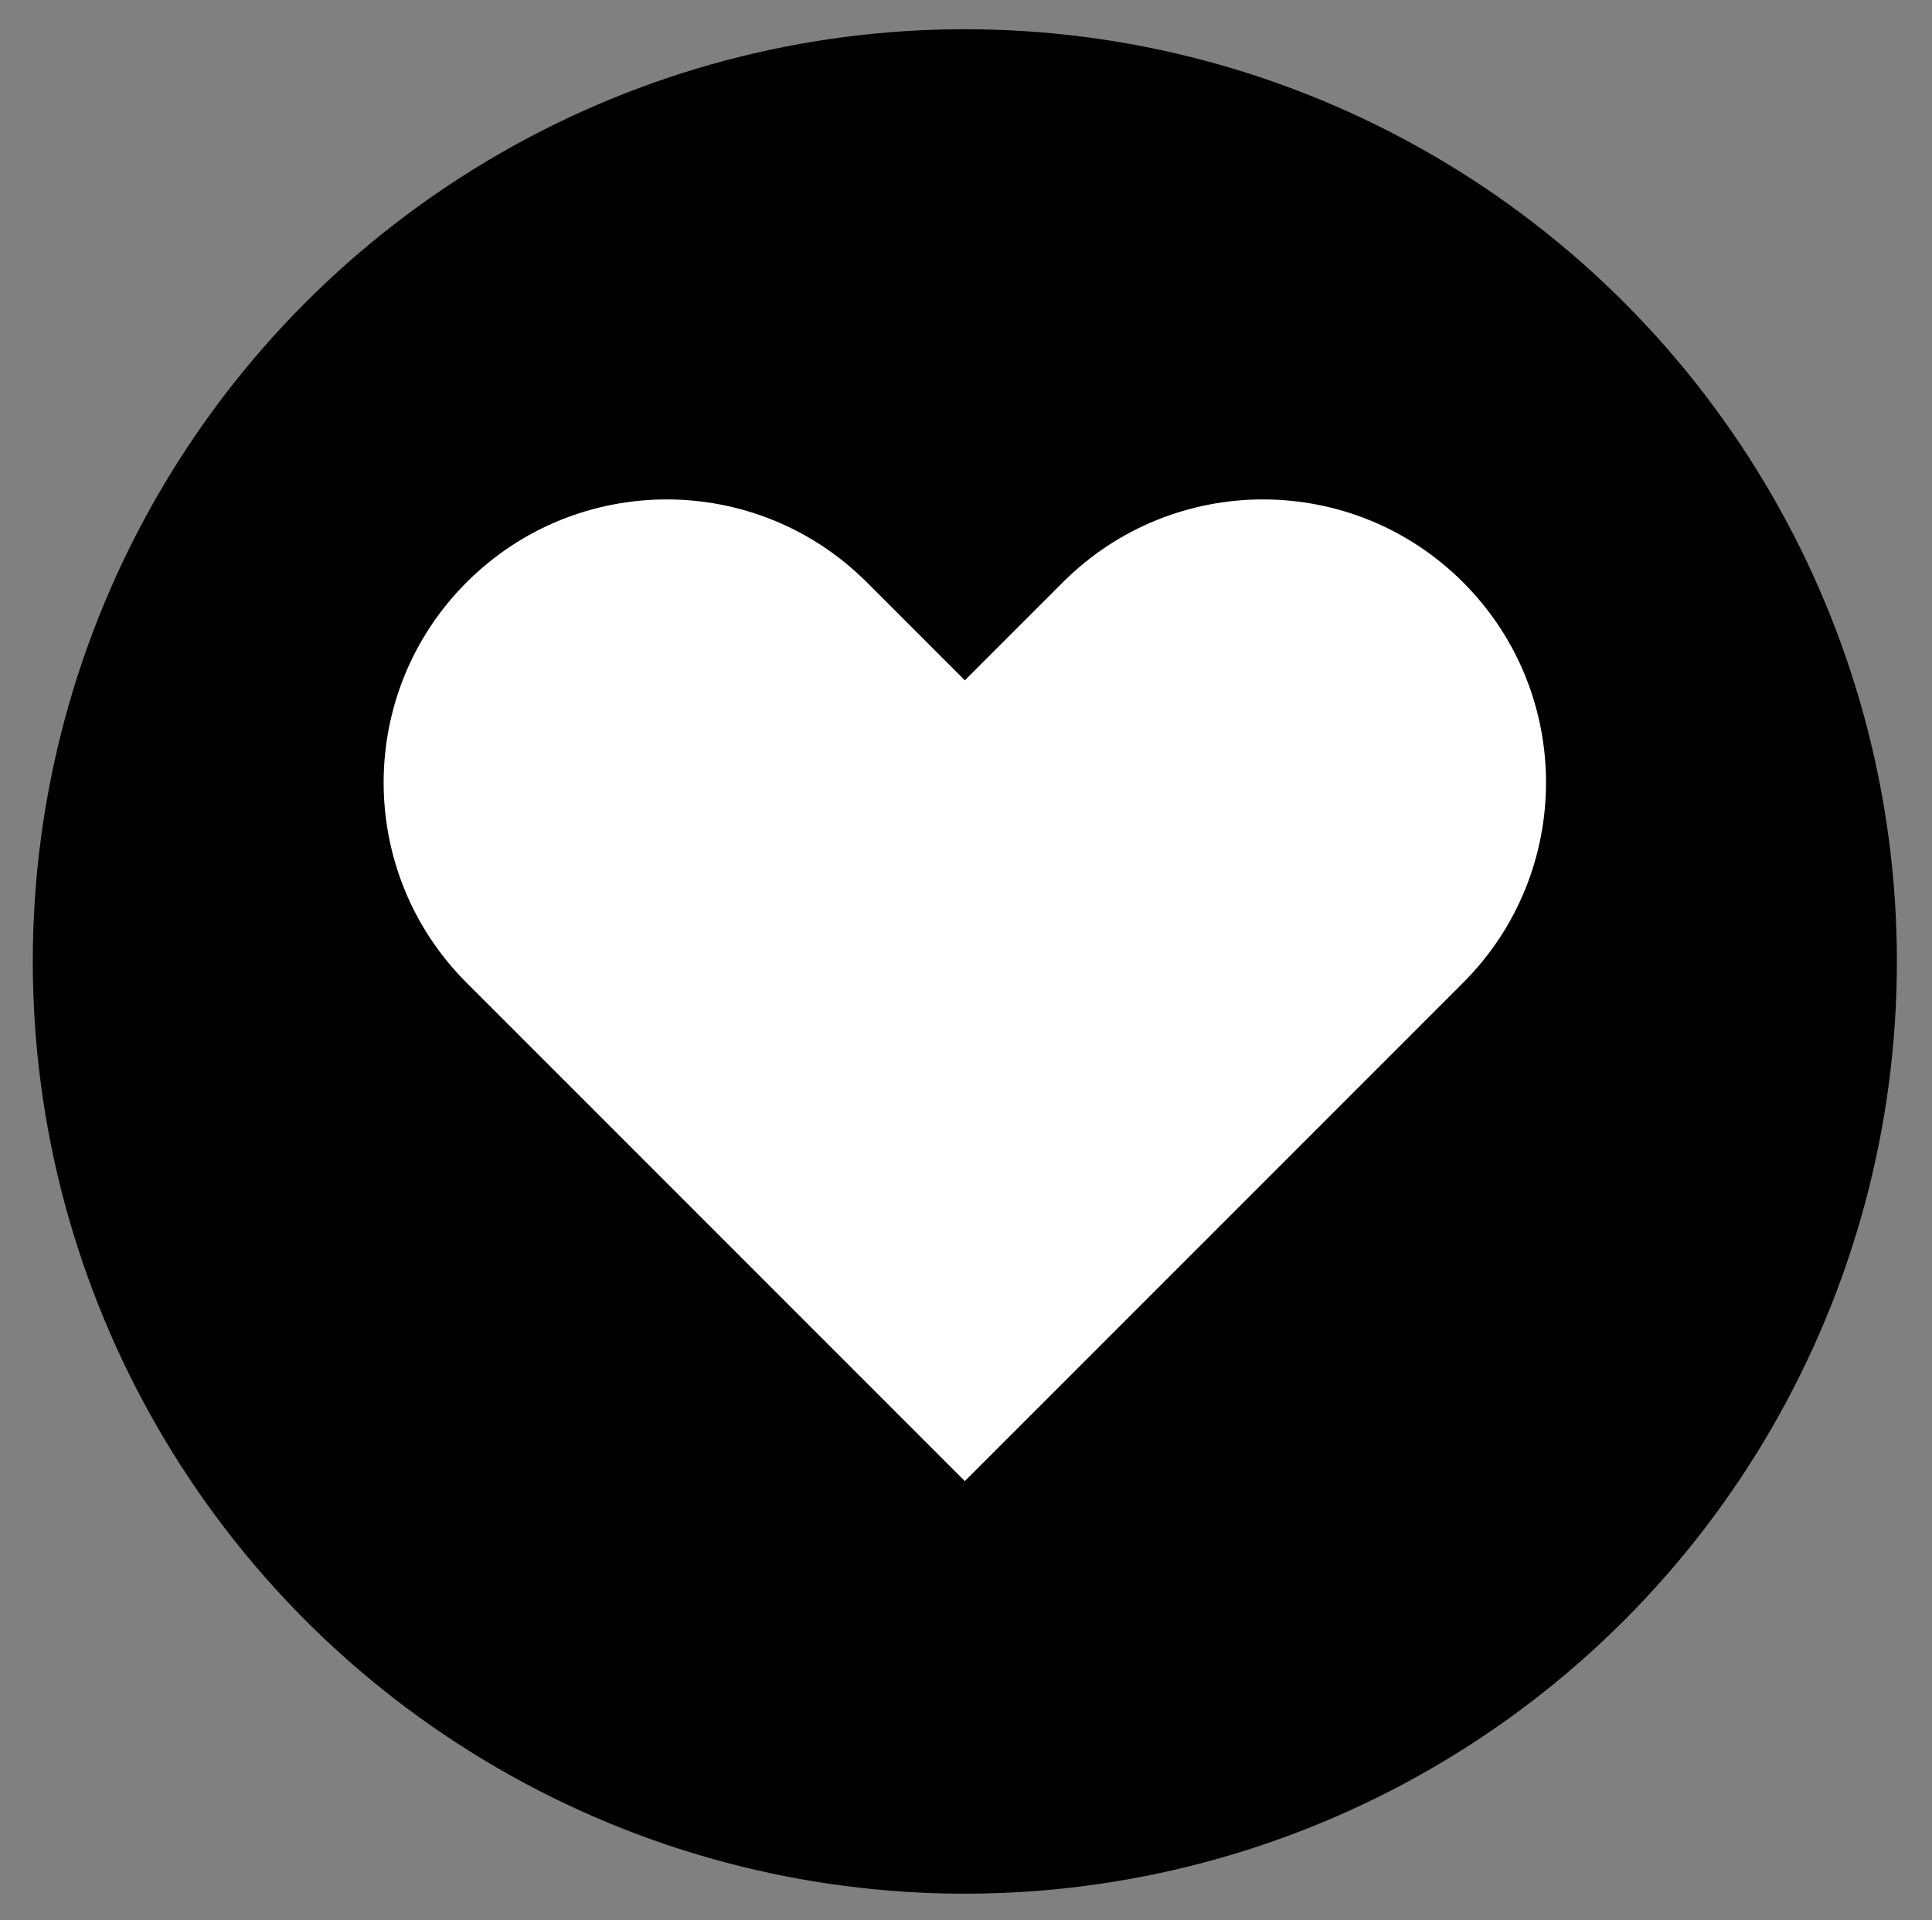 <?xml version="1.0" encoding="utf-8"?>
<!-- Generator: Adobe Illustrator 17.1.0, SVG Export Plug-In . SVG Version: 6.00 Build 0)  -->
<!DOCTYPE svg PUBLIC "-//W3C//DTD SVG 1.1//EN" "http://www.w3.org/Graphics/SVG/1.1/DTD/svg11.dtd">
<svg version="1.1" xmlns="http://www.w3.org/2000/svg" xmlns:xlink="http://www.w3.org/1999/xlink" x="0px" y="0px"
	 viewBox="0 0 469.477 466.477" enable-background="new 0 0 469.477 466.477" xml:space="preserve">
<rect x="0" y="0" width="469.477" height="466.477" fill="#808080" stroke="none"/>
<g id="background">
</g>
<g id="cake">
</g>
<g id="Layer_3">
</g>
<g id="Layer_4">
</g>
<g id="Layer_5">
	<circle cx="234.455" cy="233.59" r="226.489"/>
	<path fill="#FFFFFF" d="M355.538,141.484c-26.862-26.862-70.414-26.862-97.276,0l-23.807,23.807l-23.807-23.807
		c-26.862-26.862-70.414-26.862-97.276,0c-26.862,26.862-26.862,70.414,0,97.276l23.807,23.807l97.276,97.276l97.276-97.276
		l23.807-23.807C382.4,211.898,382.4,168.346,355.538,141.484z"/>
</g>
<g id="Layer_6">
</g>
<g id="Layer_7">
</g>
</svg>
